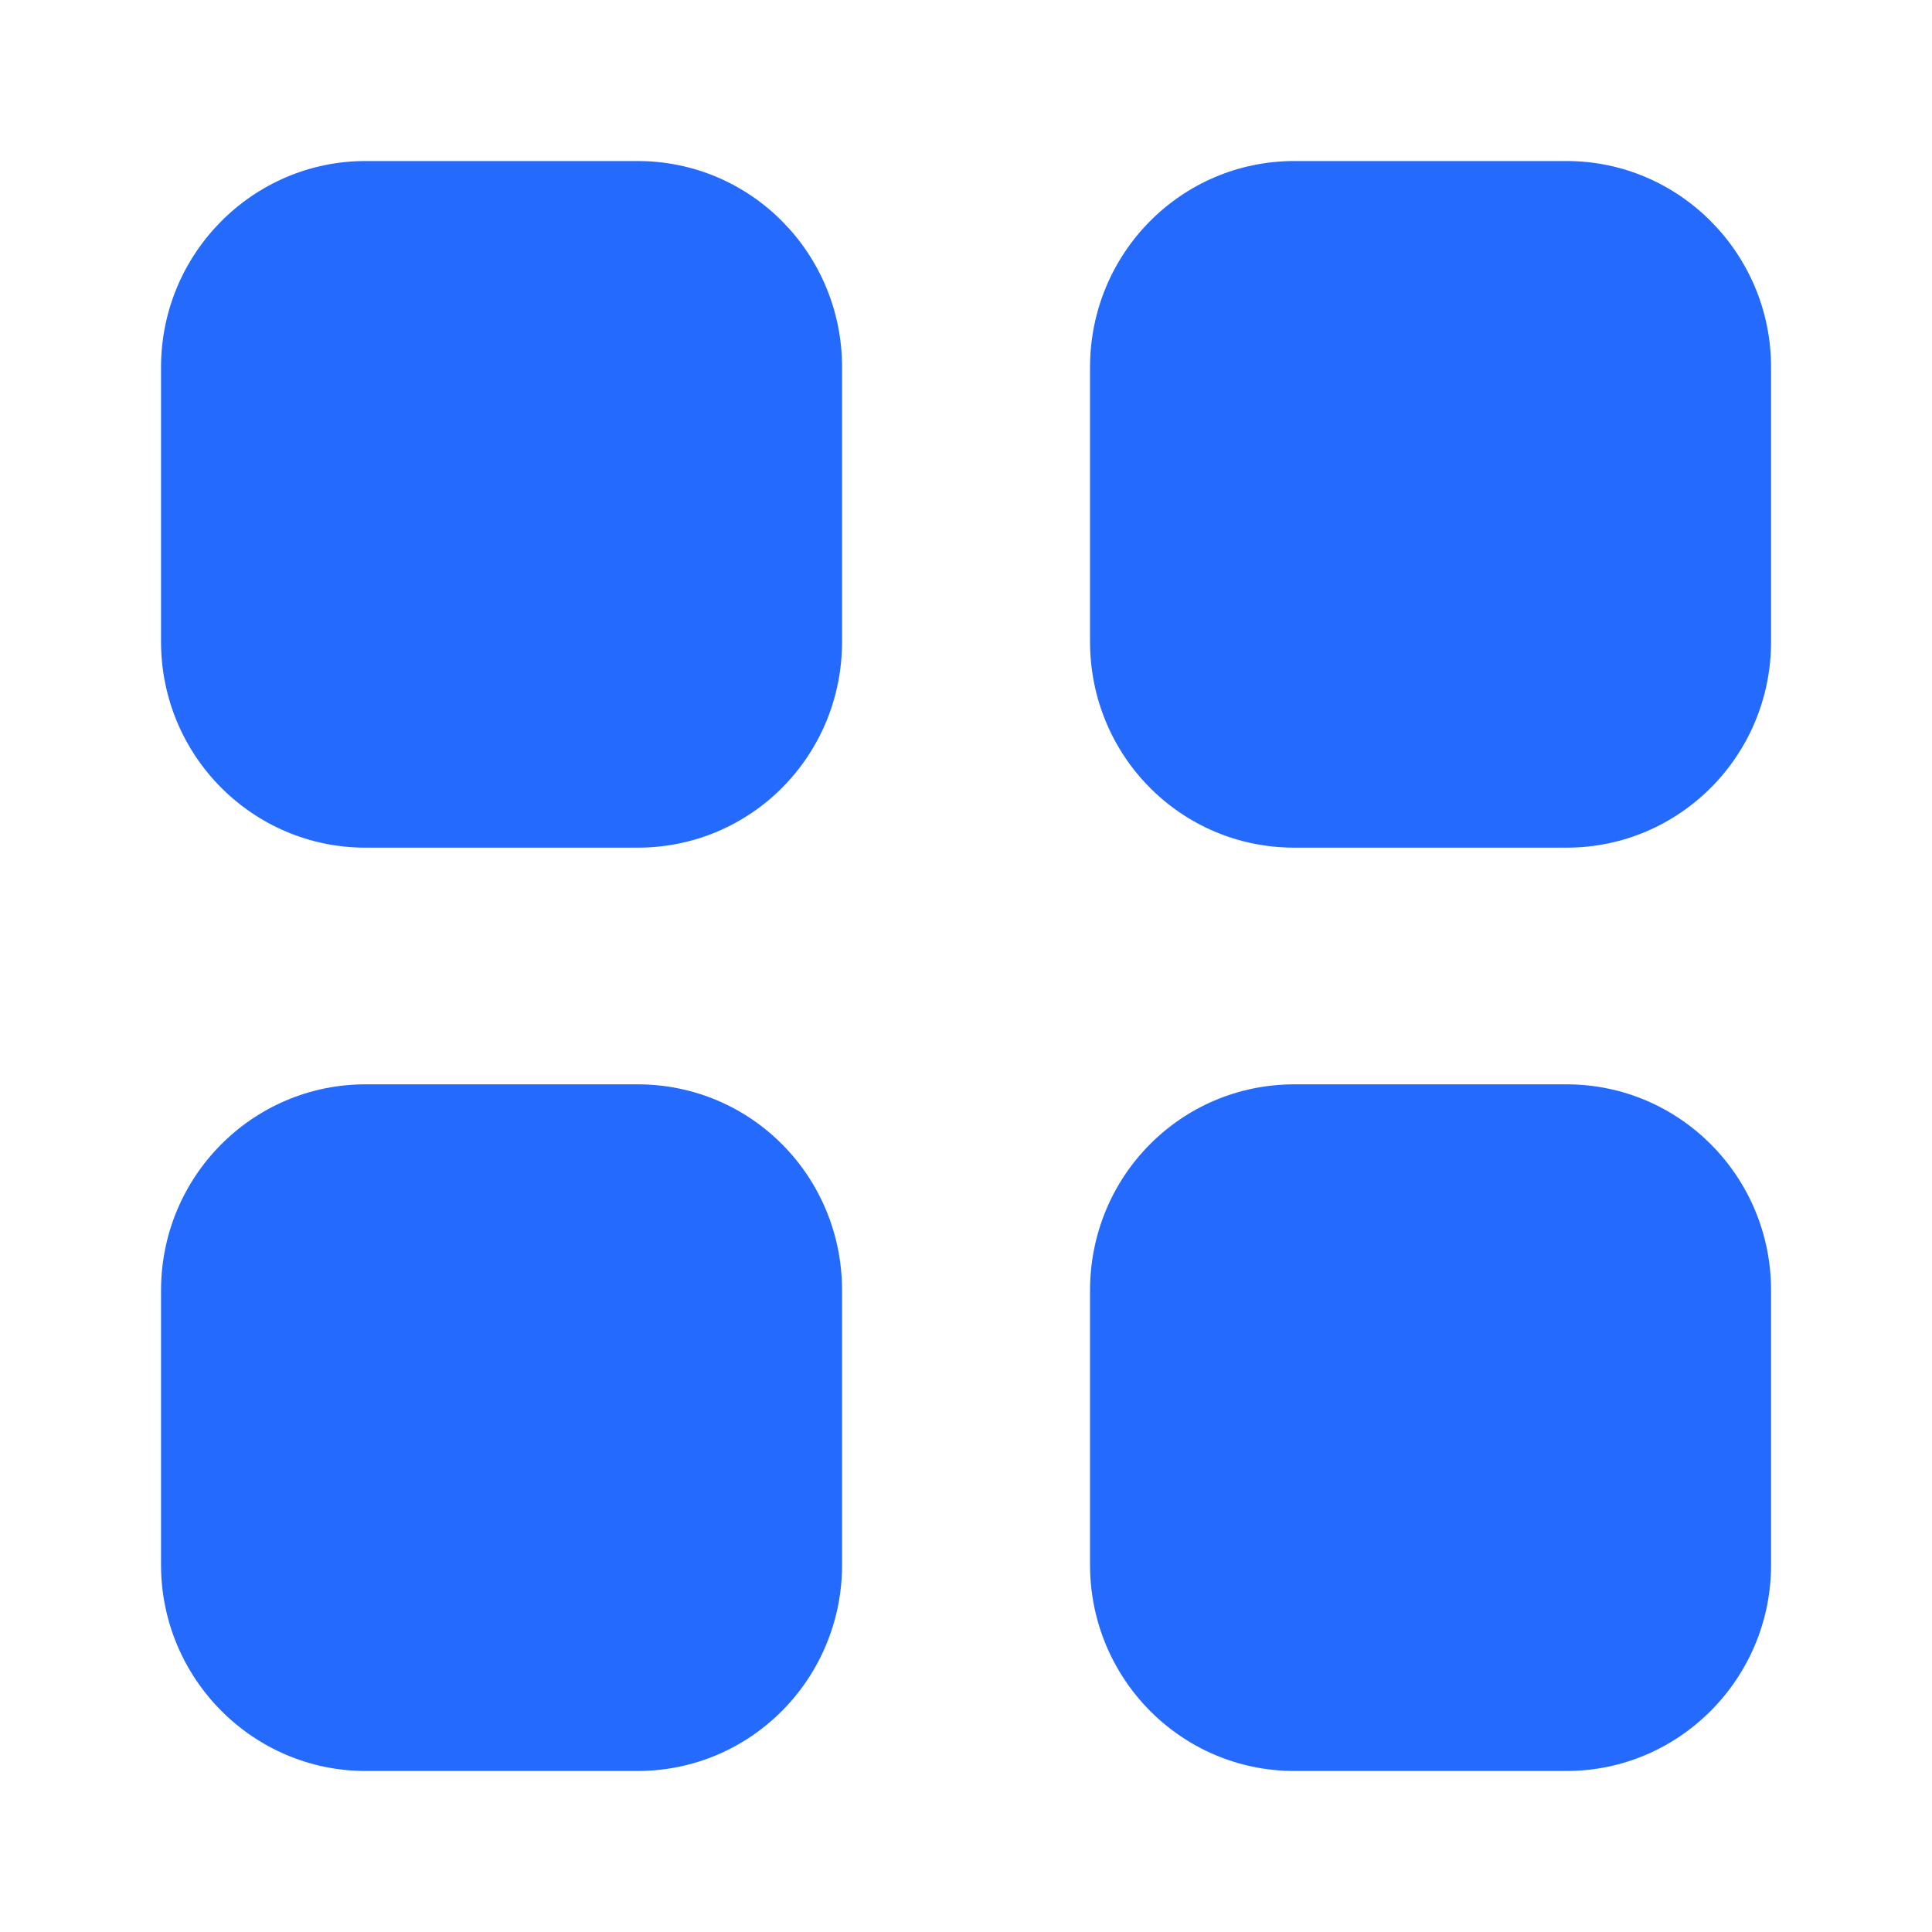 <svg width="20" height="20" viewBox="0 0 20 20" fill="none" xmlns="http://www.w3.org/2000/svg">
<path fill-rule="evenodd" clip-rule="evenodd" d="M3.784 1.667H6.6C7.775 1.667 8.717 2.625 8.717 3.801V6.642C8.717 7.825 7.775 8.775 6.6 8.775H3.784C2.617 8.775 1.667 7.825 1.667 6.642V3.801C1.667 2.625 2.617 1.667 3.784 1.667ZM3.784 11.225H6.6C7.775 11.225 8.717 12.176 8.717 13.359V16.2C8.717 17.375 7.775 18.333 6.6 18.333H3.784C2.617 18.333 1.667 17.375 1.667 16.2V13.359C1.667 12.176 2.617 11.225 3.784 11.225ZM16.217 1.667H13.4C12.225 1.667 11.284 2.625 11.284 3.801V6.642C11.284 7.825 12.225 8.775 13.4 8.775H16.217C17.384 8.775 18.334 7.825 18.334 6.642V3.801C18.334 2.625 17.384 1.667 16.217 1.667ZM13.4 11.225H16.217C17.384 11.225 18.334 12.176 18.334 13.359V16.2C18.334 17.375 17.384 18.333 16.217 18.333H13.4C12.225 18.333 11.284 17.375 11.284 16.2V13.359C11.284 12.176 12.225 11.225 13.4 11.225Z" fill="#246BFD"/>
</svg>
